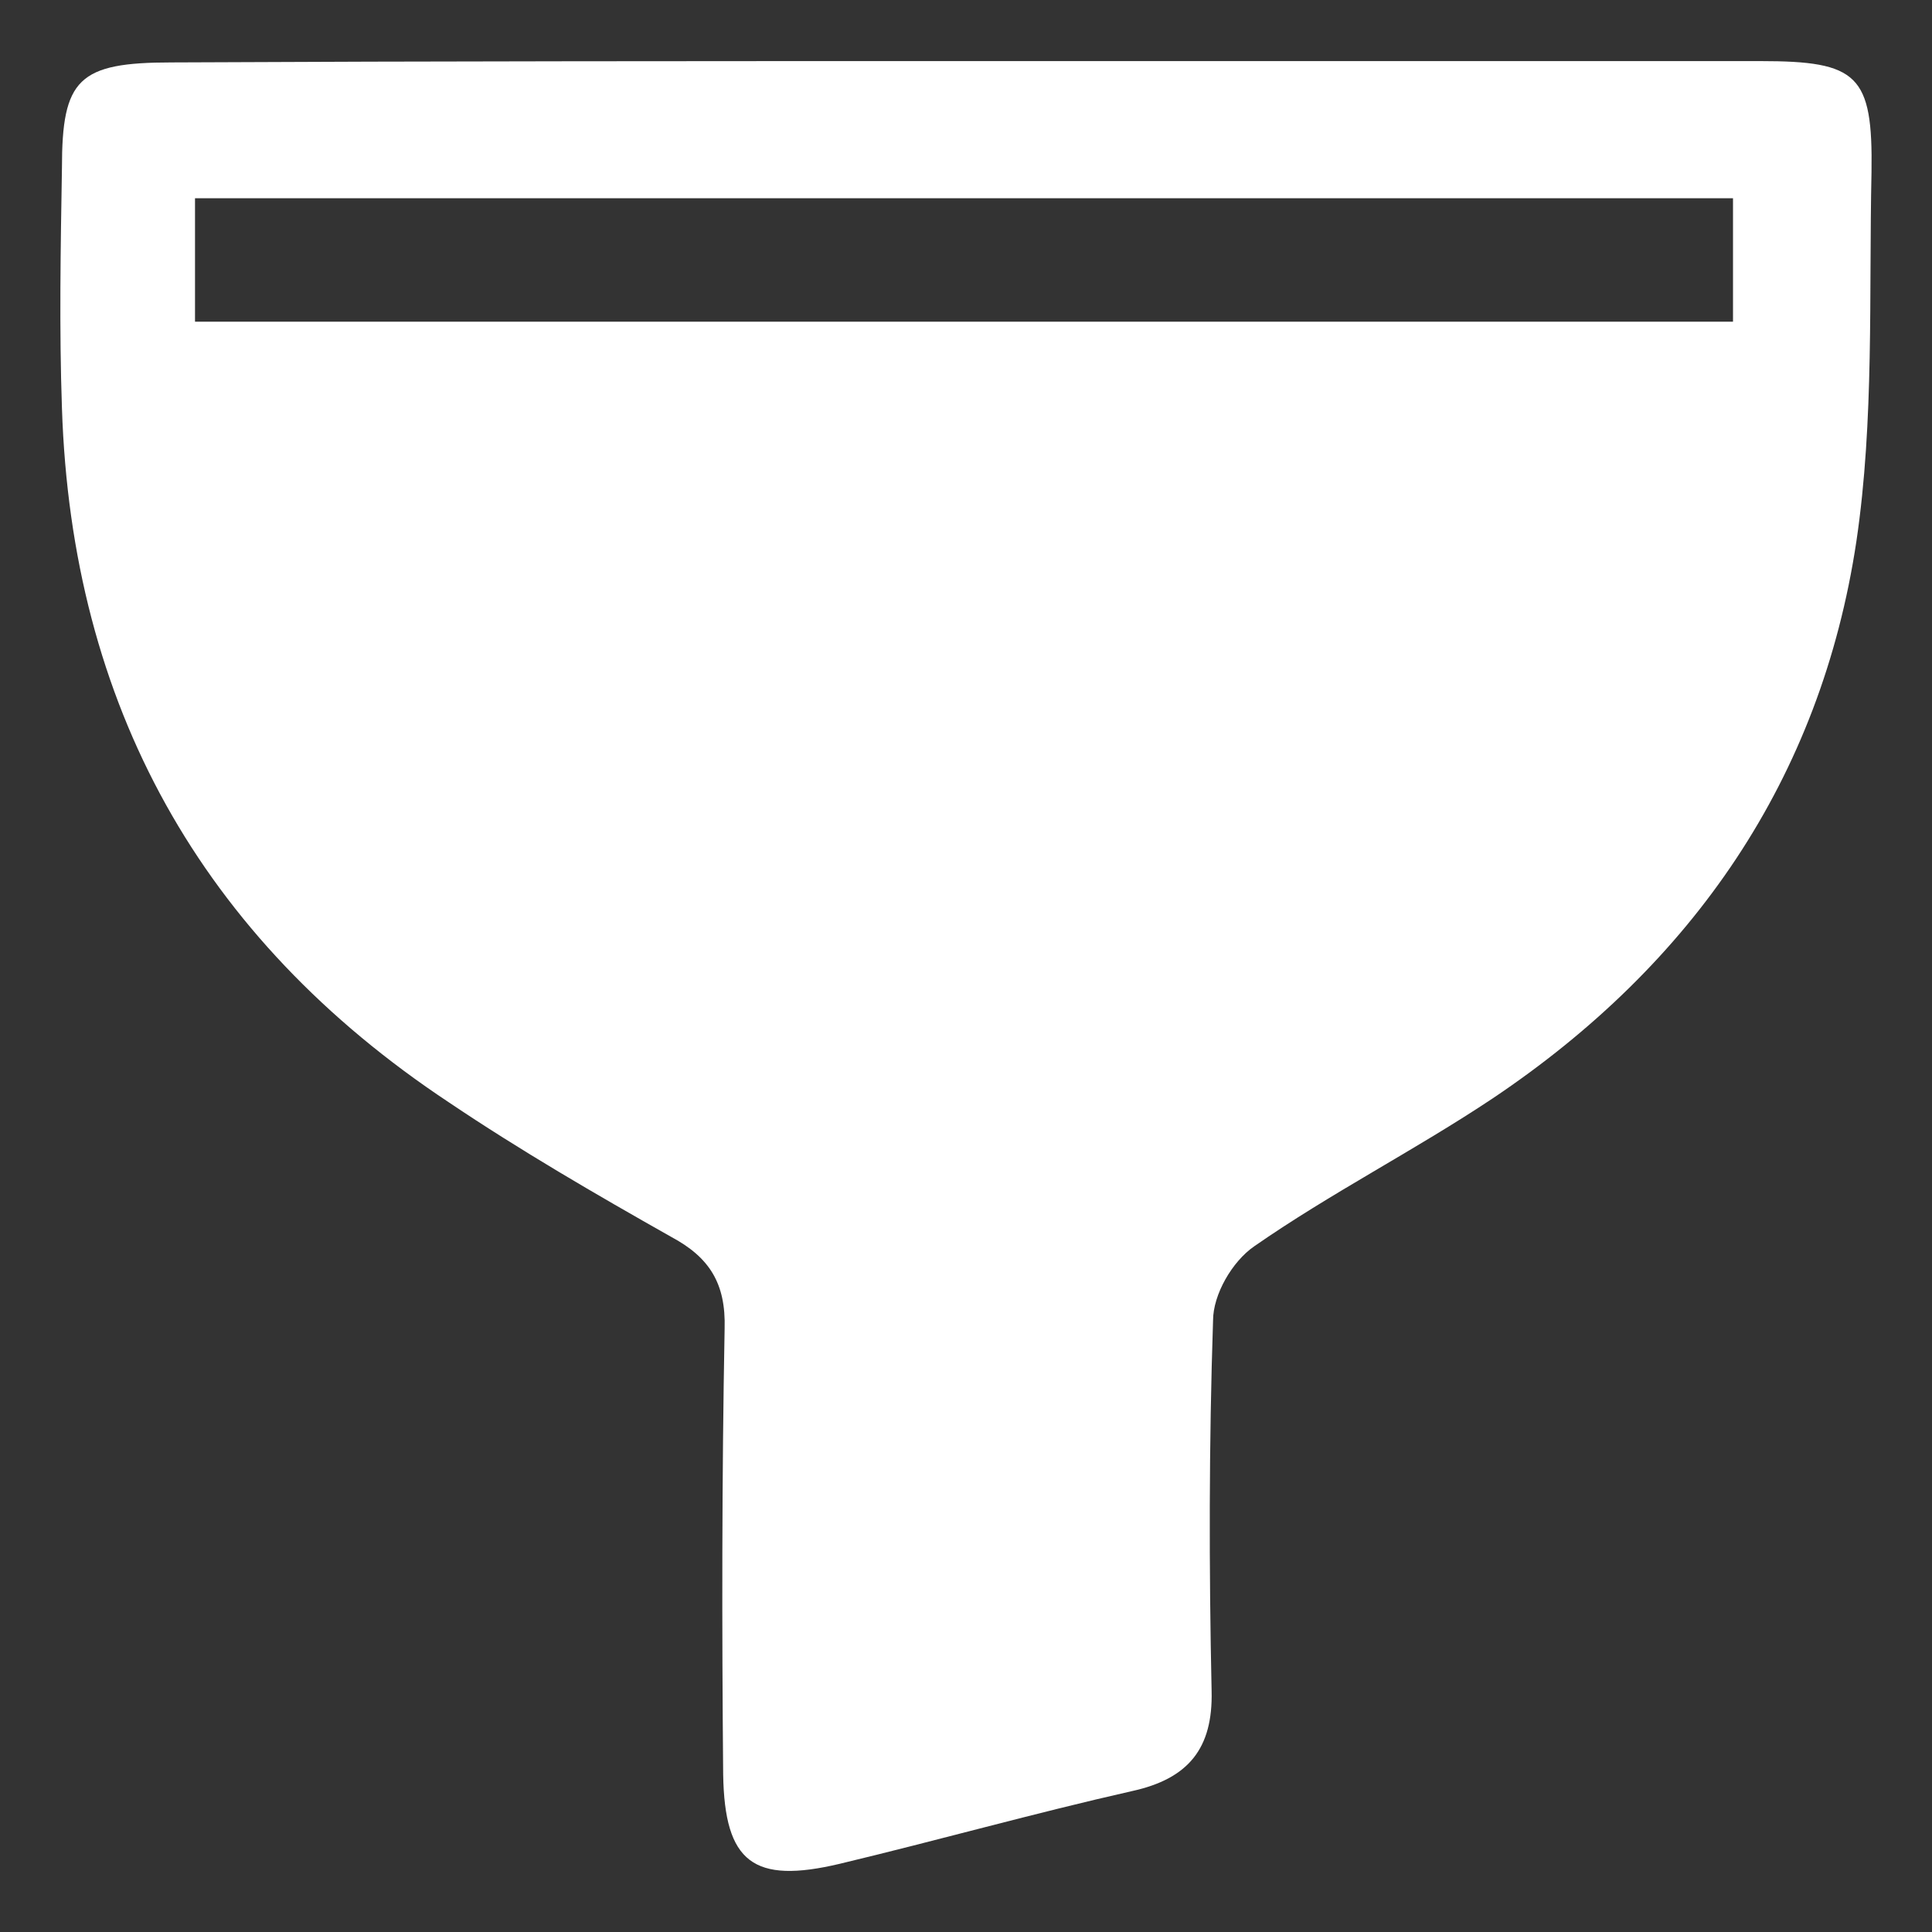 <svg width="16" height="16" viewBox="0 0 16 16" fill="none" xmlns="http://www.w3.org/2000/svg">
<rect x="0" y="0" width="16" height="16" fill="#333333" stroke="none"/>
<path d="M8.046 0.506C10.227 0.506 12.398 0.506 14.579 0.506C15.386 0.506 15.511 0.619 15.499 1.426C15.477 2.448 15.522 3.482 15.374 4.482C15.079 6.448 14.022 7.982 12.364 9.095C11.716 9.527 11.023 9.879 10.386 10.322C10.205 10.447 10.046 10.72 10.046 10.936C10.012 11.958 10.012 12.981 10.034 14.003C10.046 14.481 9.841 14.731 9.375 14.833C8.569 15.015 7.762 15.242 6.955 15.435C6.239 15.605 6.001 15.424 5.989 14.697C5.978 13.469 5.978 12.231 6.001 11.004C6.012 10.629 5.876 10.413 5.558 10.243C4.933 9.89 4.308 9.527 3.717 9.129C1.661 7.766 0.593 5.834 0.513 3.38C0.49 2.721 0.502 2.051 0.513 1.392C0.513 0.653 0.649 0.517 1.422 0.517C3.615 0.506 5.83 0.506 8.046 0.506ZM1.615 2.664C5.91 2.664 10.125 2.664 14.352 2.664C14.352 2.289 14.352 1.96 14.352 1.642C10.08 1.642 5.853 1.642 1.615 1.642C1.615 2.005 1.615 2.324 1.615 2.664Z" fill="white"/>
</svg>

